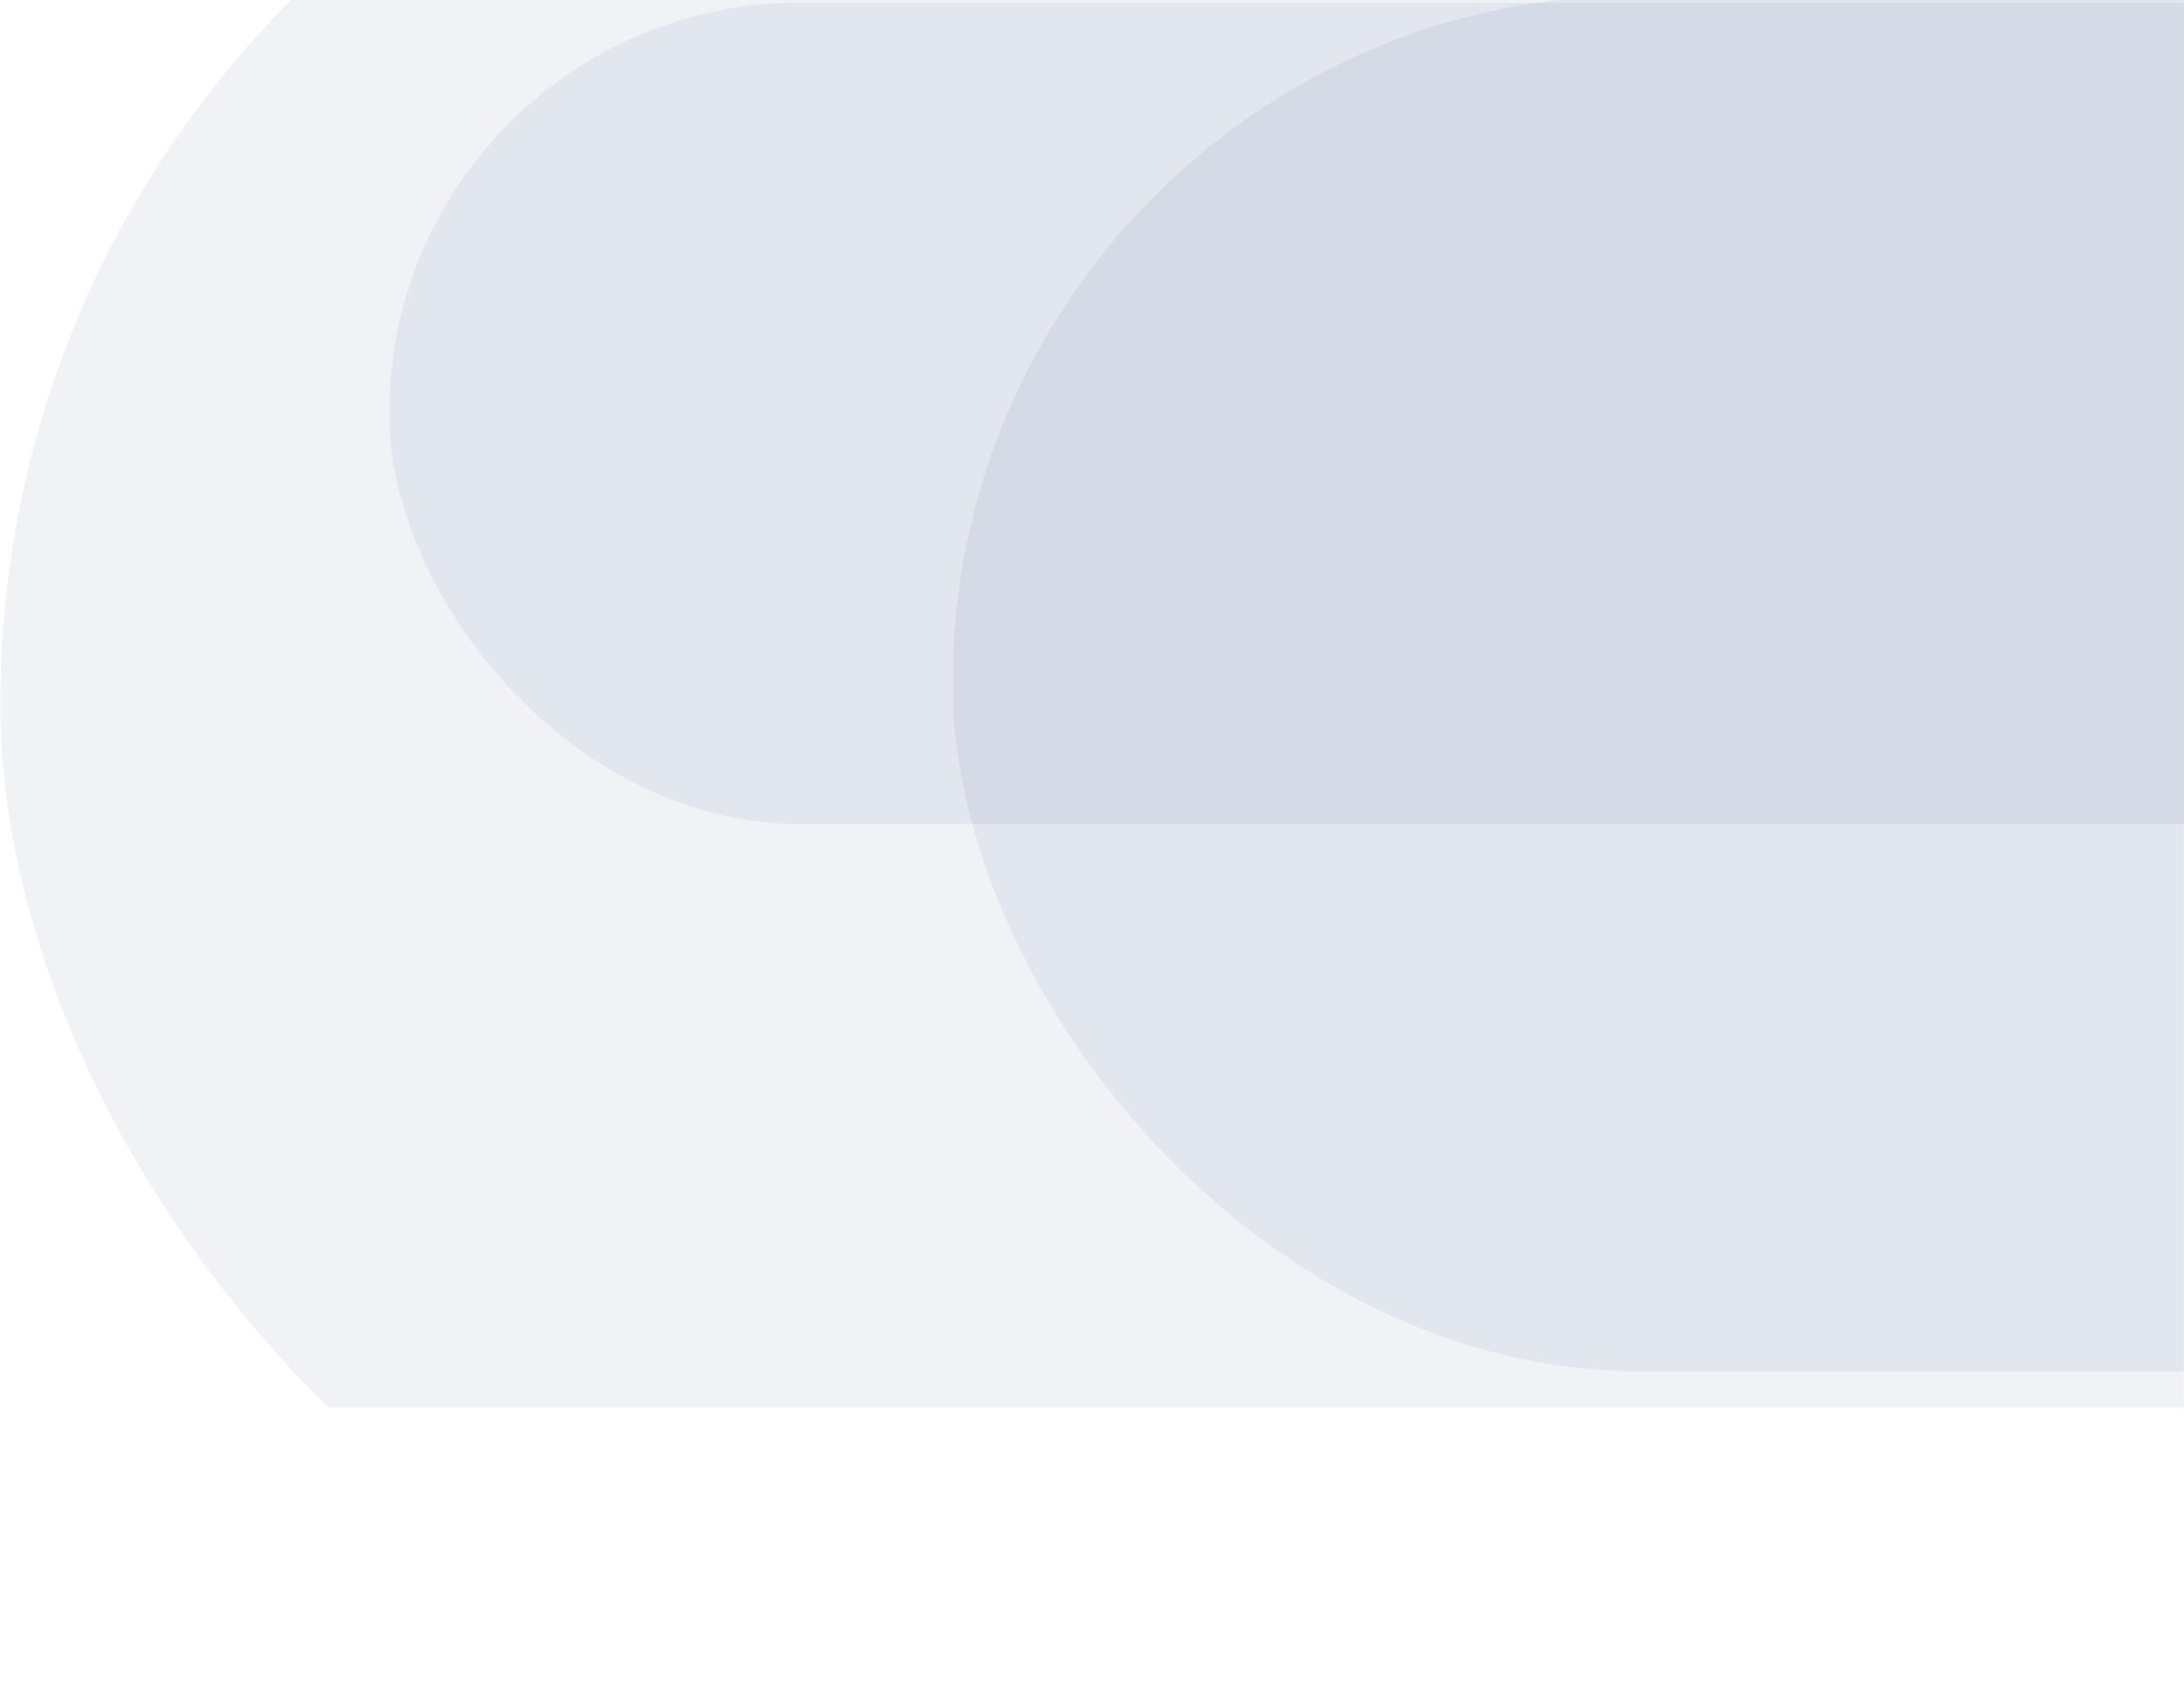 <?xml version="1.0" encoding="UTF-8"?>
<svg width="758.906px" height="592px" viewBox="0 0 758.906 592" version="1.1" xmlns="http://www.w3.org/2000/svg" xmlns:xlink="http://www.w3.org/1999/xlink">
    <!-- Generator: Sketch 57.1 (83088) - https://sketch.com -->
    <title>assets/images/uvp-n/svg-raw/backgrounds/home-banner/desktop</title>
    <desc>Created with Sketch.</desc>
    <defs>
        <rect id="path-1" x="-502" y="0" width="1261" height="591"></rect>
    </defs>
    <g id="assets/images/uvp-n/svg-raw/backgrounds/home-banner/desktop" stroke="none" stroke-width="1" fill="none" fill-rule="evenodd">
        <mask id="mask-2" fill="white">
            <use xlink:href="#path-1"></use>
        </mask>
        <g id="Rectangle" fill-rule="nonzero"></g>
        <rect id="Rectangle" fill="#133268" style="mix-blend-mode: multiply;" opacity="0.25" mask="url(#mask-2)" x="0.094" y="-102.004" width="1189.734" height="693.283" rx="346.641"></rect>
        <rect id="Rectangle-Copy" fill="#133268" style="mix-blend-mode: multiply;" opacity="0.25" mask="url(#mask-2)" x="330.995" y="-1.791" width="743.341" height="478.175" rx="239.088"></rect>
        <rect id="Rectangle-Copy-2" fill="#133268" style="mix-blend-mode: multiply;" opacity="0.25" mask="url(#mask-2)" x="135.221" y="0.881" width="827.857" height="285.384" rx="142.692"></rect>
    </g>
</svg>